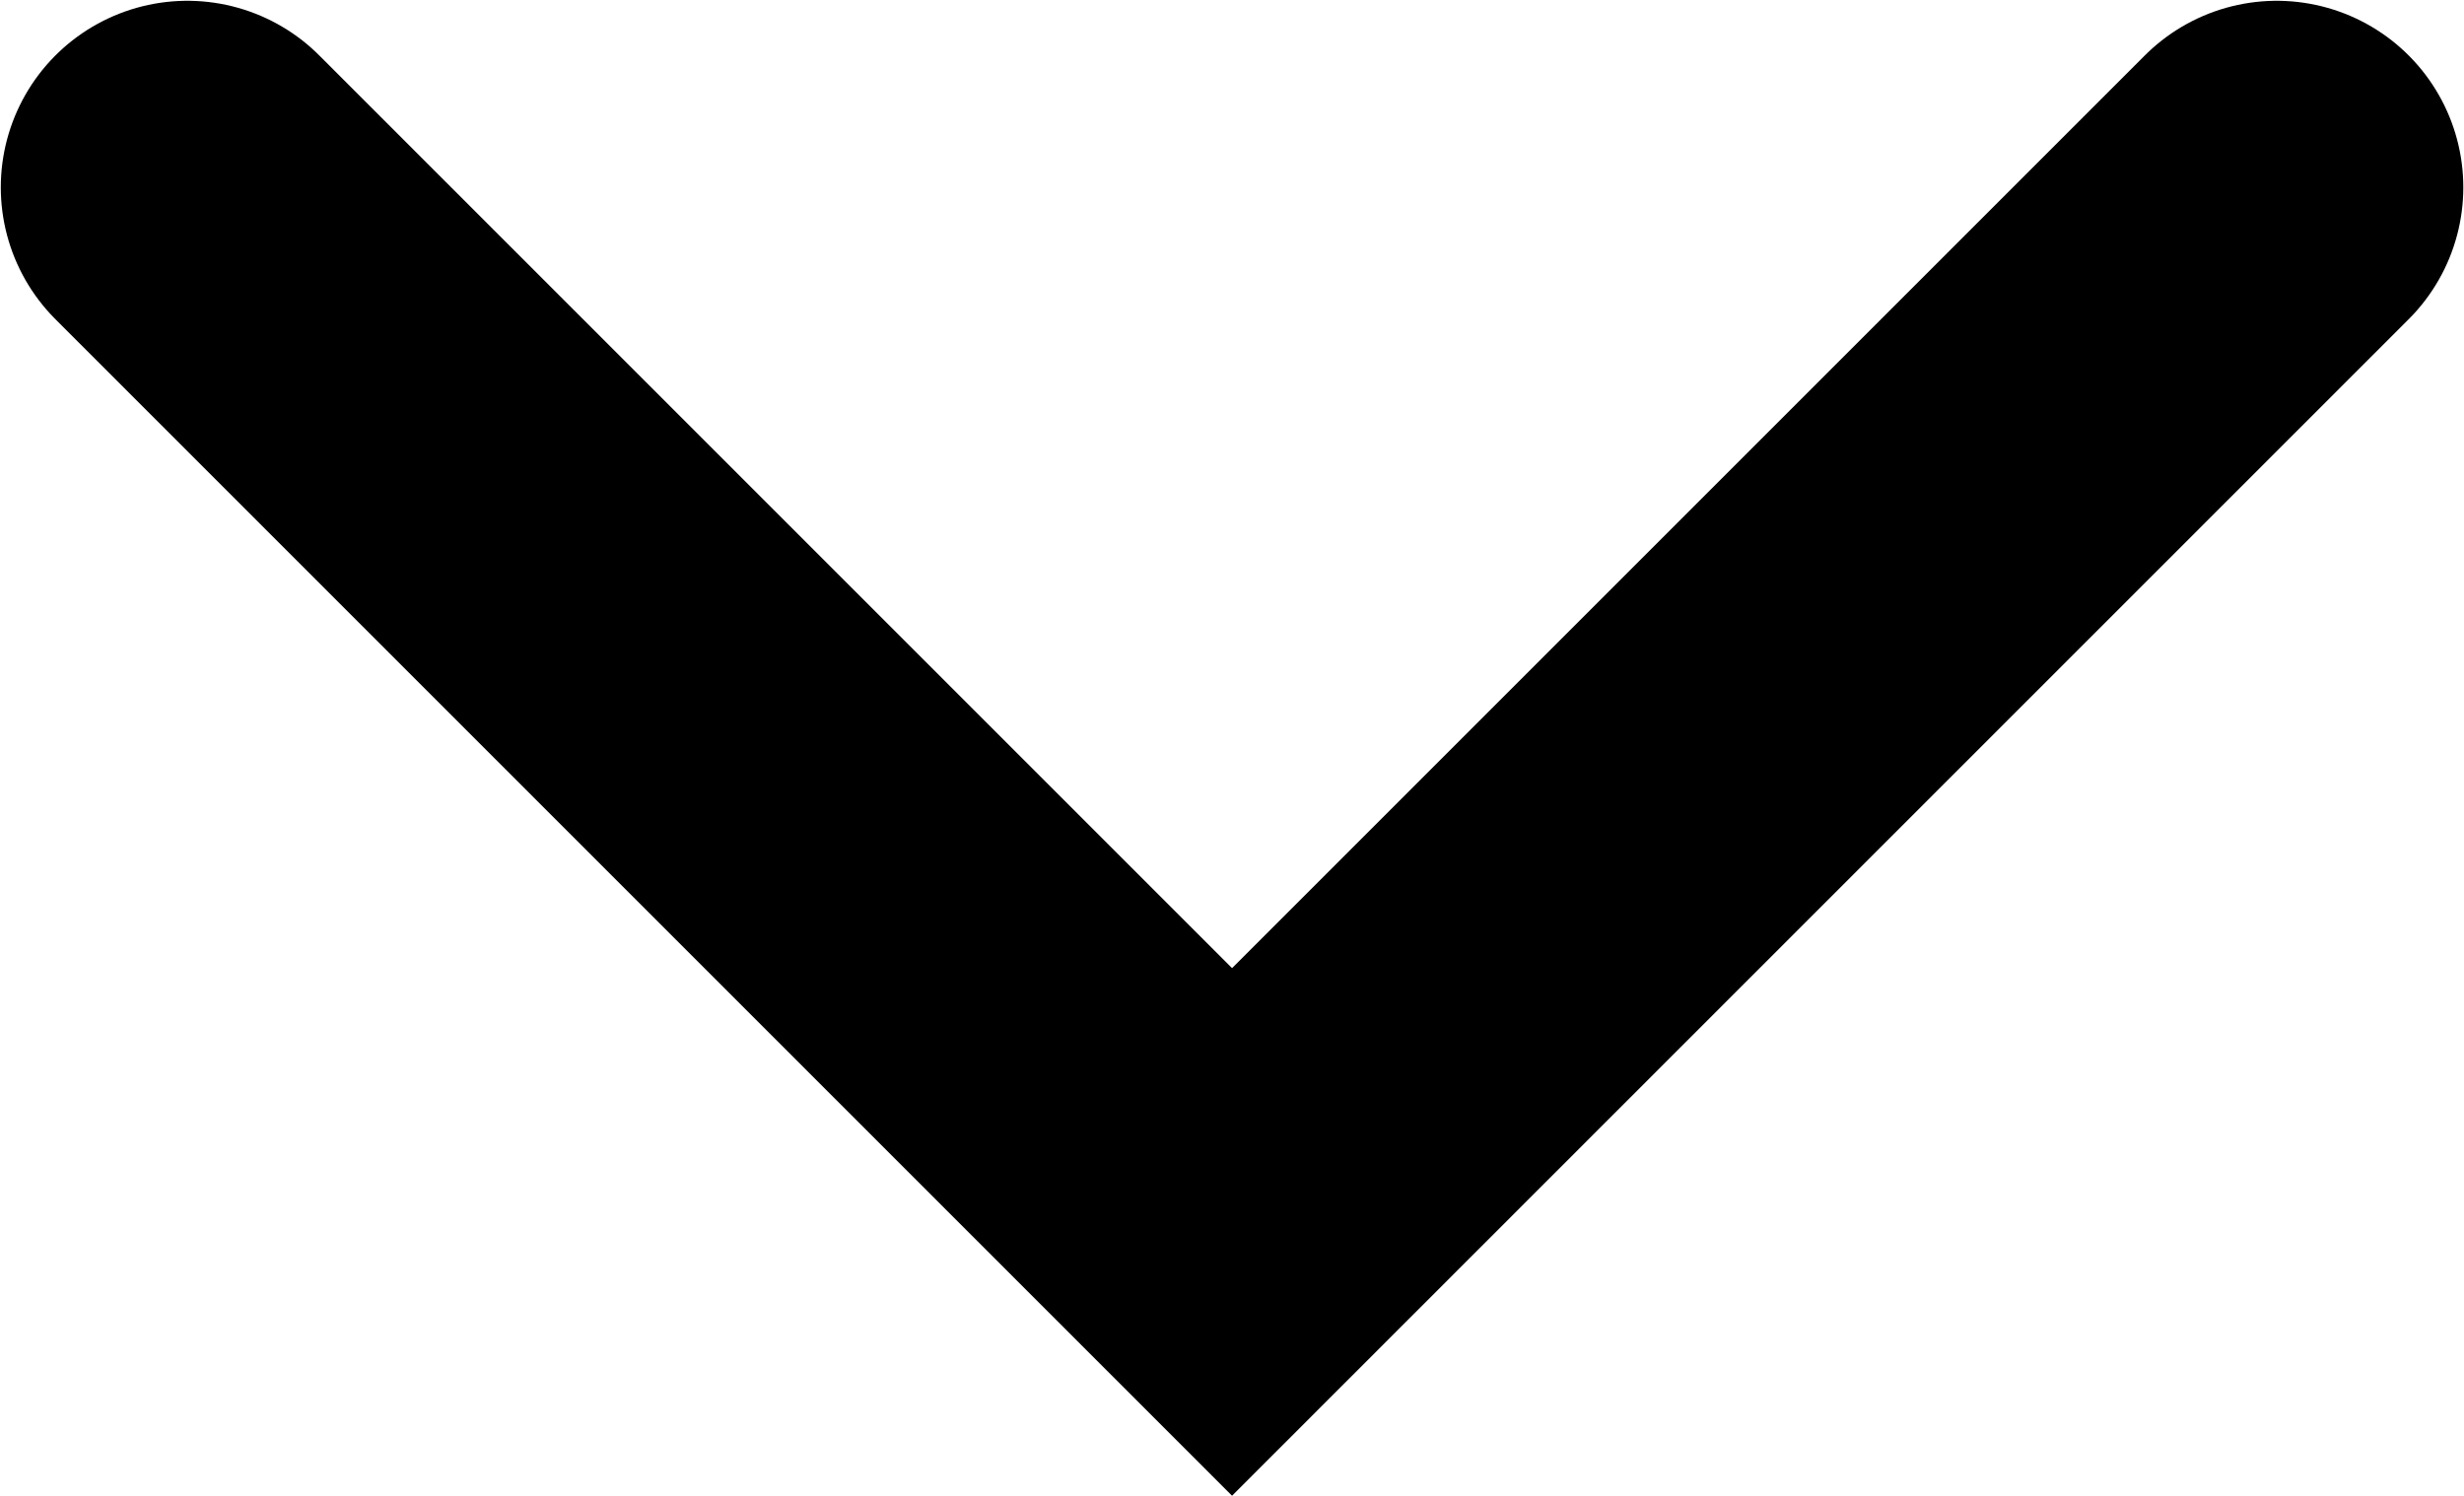 <svg width="24.765" height="15.034" viewBox="0 0 24.765 15.034" fill="none" xmlns="http://www.w3.org/2000/svg" xmlns:xlink="http://www.w3.org/1999/xlink">
	<desc>
			Created with Pixso.
	</desc>
	<defs/>
	<path id="Vector 10" d="M1.883 1.883L12.383 12.383L22.883 1.883" stroke="#000000" stroke-opacity="1" stroke-width="3.75" stroke-linecap="round"/>
</svg>
